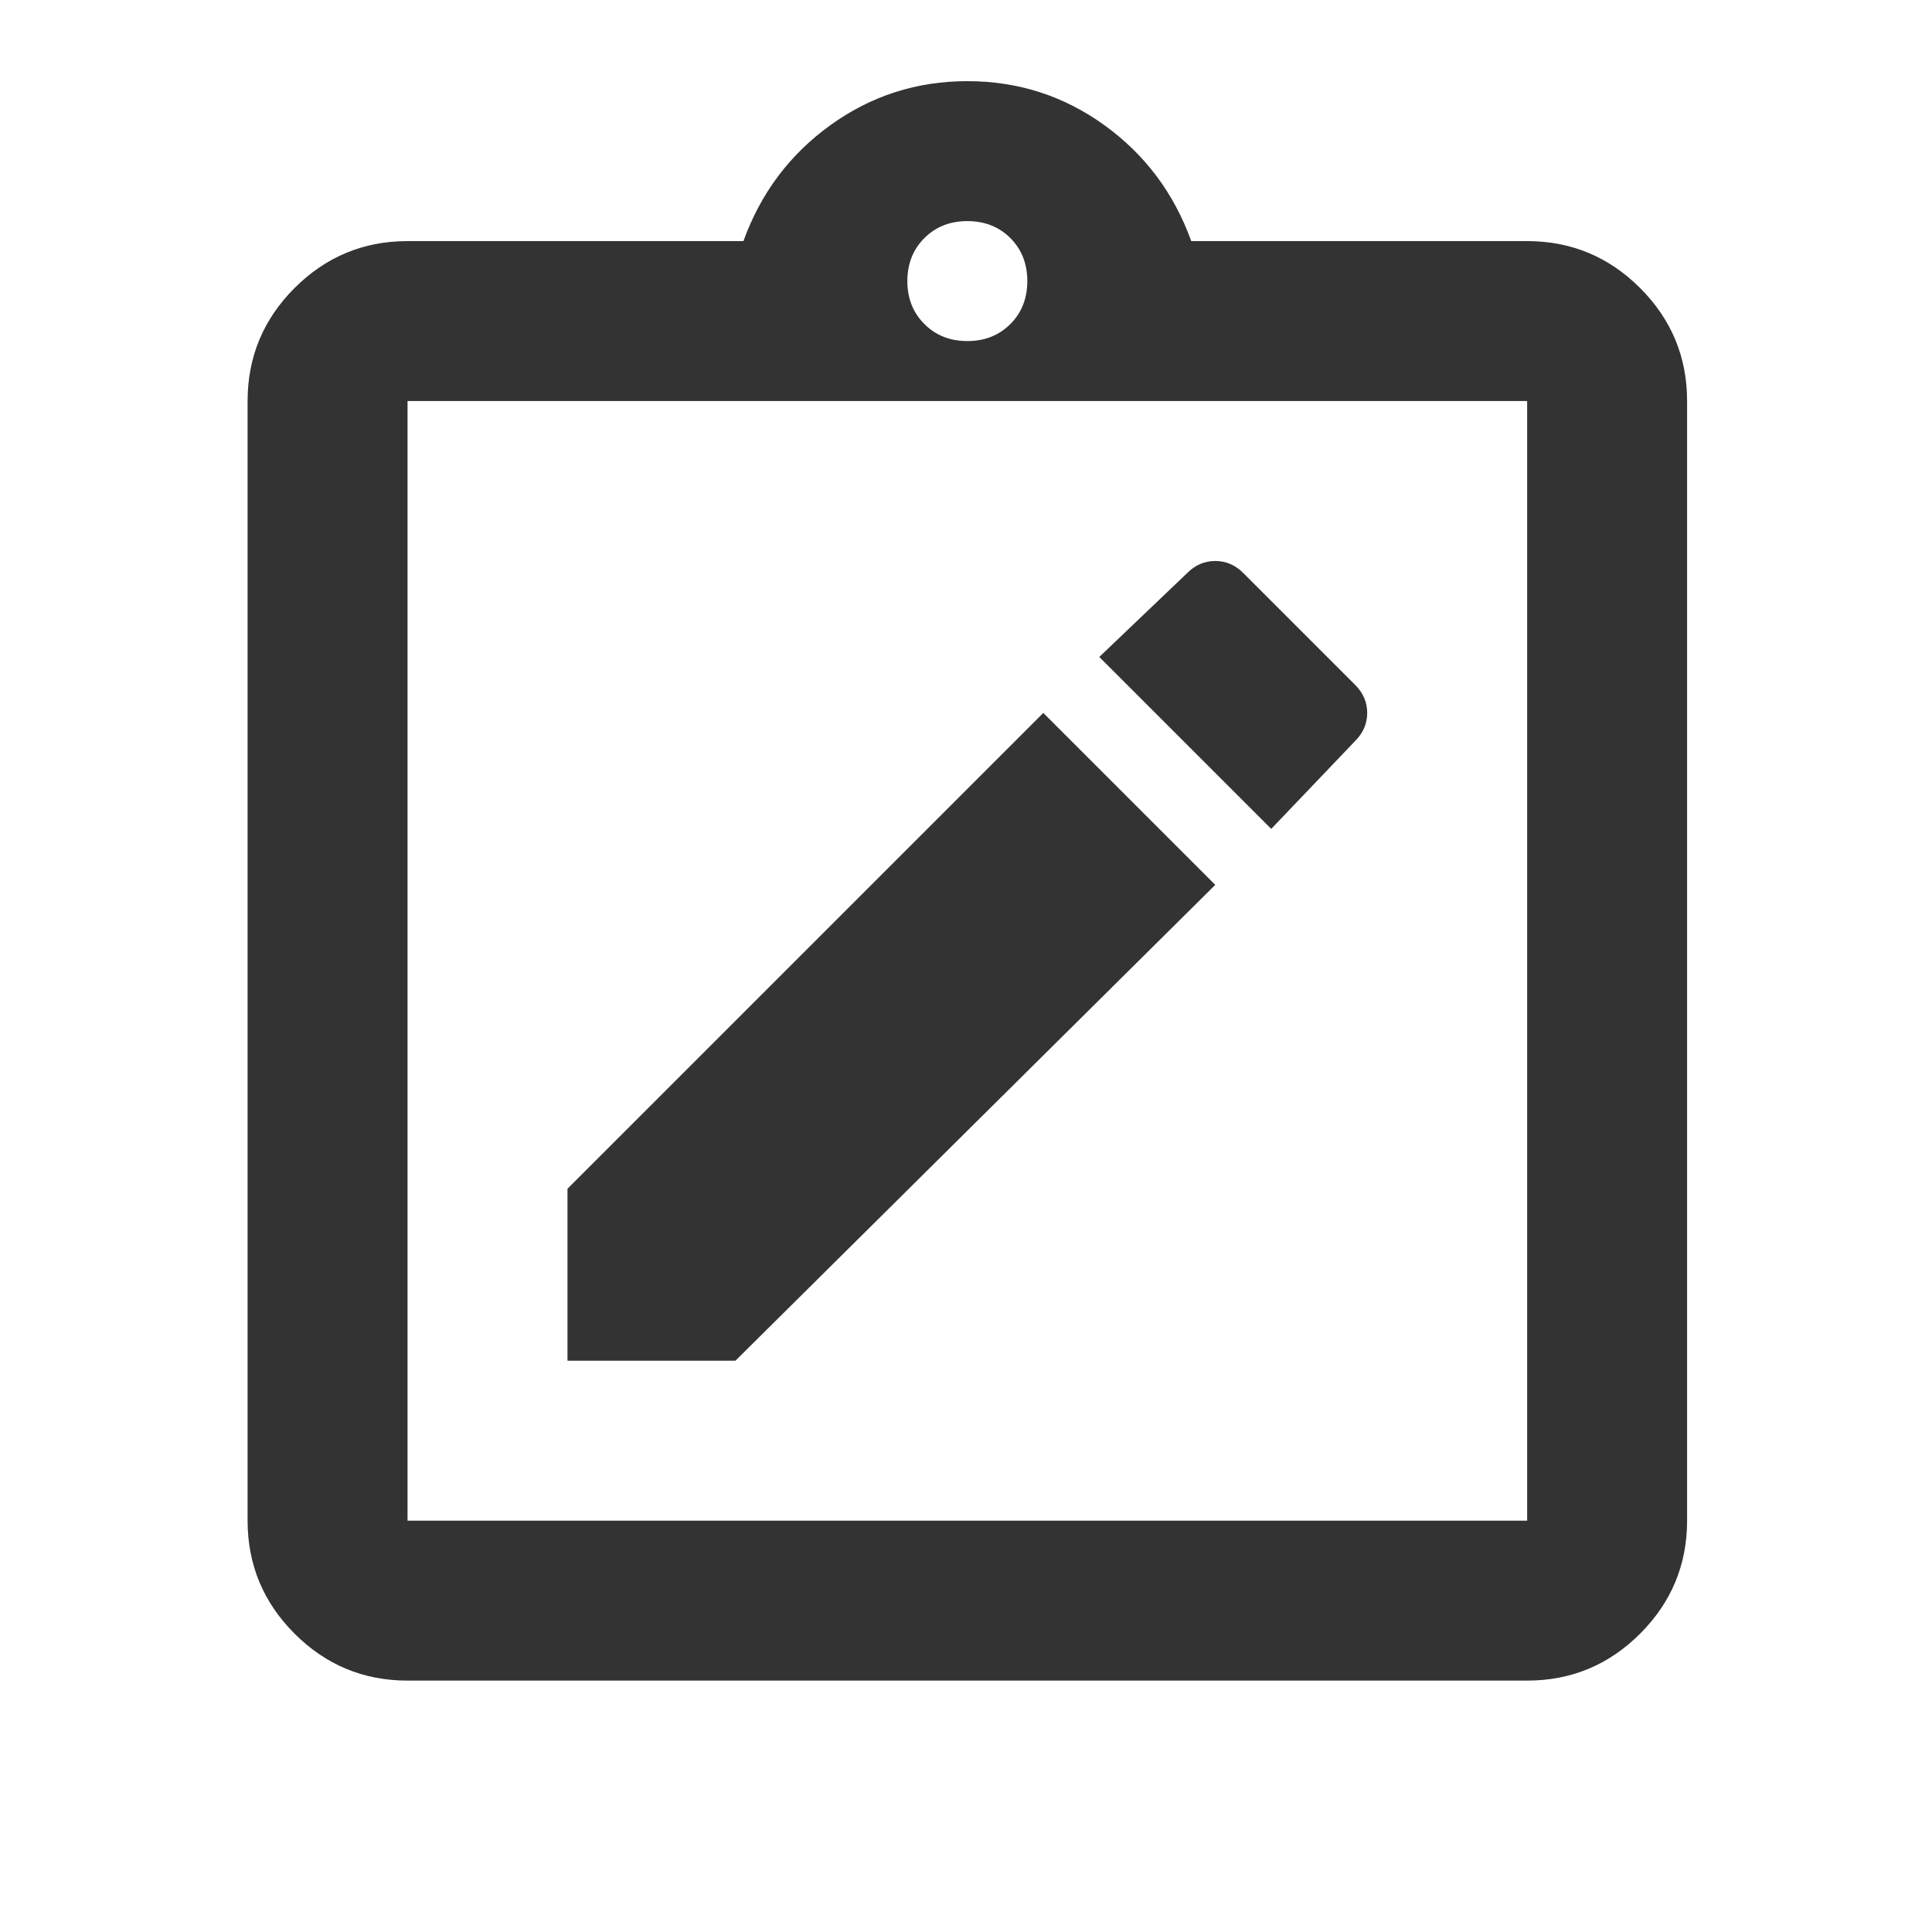 <svg width="122" height="122" viewBox="0 0 122 122" fill="none" xmlns="http://www.w3.org/2000/svg">
<mask id="mask0_71_243" style="mask-type:alpha" maskUnits="userSpaceOnUse" x="0" y="0" width="122" height="122">
<rect x="0.482" y="0.075" width="121.2" height="121.2" fill="#D9D9D9"/>
</mask>
<g mask="url(#mask0_71_243)">
<path d="M35.835 85.925H46.44L76.74 55.877L65.882 45.02L35.835 75.067V85.925ZM80.275 52.342L85.577 46.787C86.082 46.282 86.335 45.693 86.335 45.02C86.335 44.346 86.082 43.757 85.577 43.252L78.507 36.182C78.002 35.677 77.413 35.425 76.74 35.425C76.066 35.425 75.477 35.677 74.972 36.182L69.417 41.485L80.275 52.342ZM25.735 106.125C22.957 106.125 20.579 105.137 18.599 103.16C16.623 101.181 15.635 98.802 15.635 96.025V25.325C15.635 22.547 16.623 20.169 18.599 18.189C20.579 16.213 22.957 15.225 25.735 15.225H46.945C48.039 12.195 49.87 9.754 52.439 7.902C55.005 6.051 57.886 5.125 61.085 5.125C64.283 5.125 67.167 6.051 69.735 7.902C72.301 9.754 74.131 12.195 75.225 15.225H96.435C99.212 15.225 101.591 16.213 103.57 18.189C105.547 20.169 106.535 22.547 106.535 25.325V96.025C106.535 98.802 105.547 101.181 103.57 103.16C101.591 105.137 99.212 106.125 96.435 106.125H25.735ZM25.735 96.025H96.435V25.325H25.735V96.025ZM61.085 21.537C62.179 21.537 63.084 21.179 63.802 20.462C64.515 19.748 64.872 18.844 64.872 17.75C64.872 16.656 64.515 15.75 63.802 15.033C63.084 14.319 62.179 13.962 61.085 13.962C59.991 13.962 59.087 14.319 58.373 15.033C57.656 15.75 57.297 16.656 57.297 17.75C57.297 18.844 57.656 19.748 58.373 20.462C59.087 21.179 59.991 21.537 61.085 21.537Z" fill="#333333"/>
</g>
</svg>
